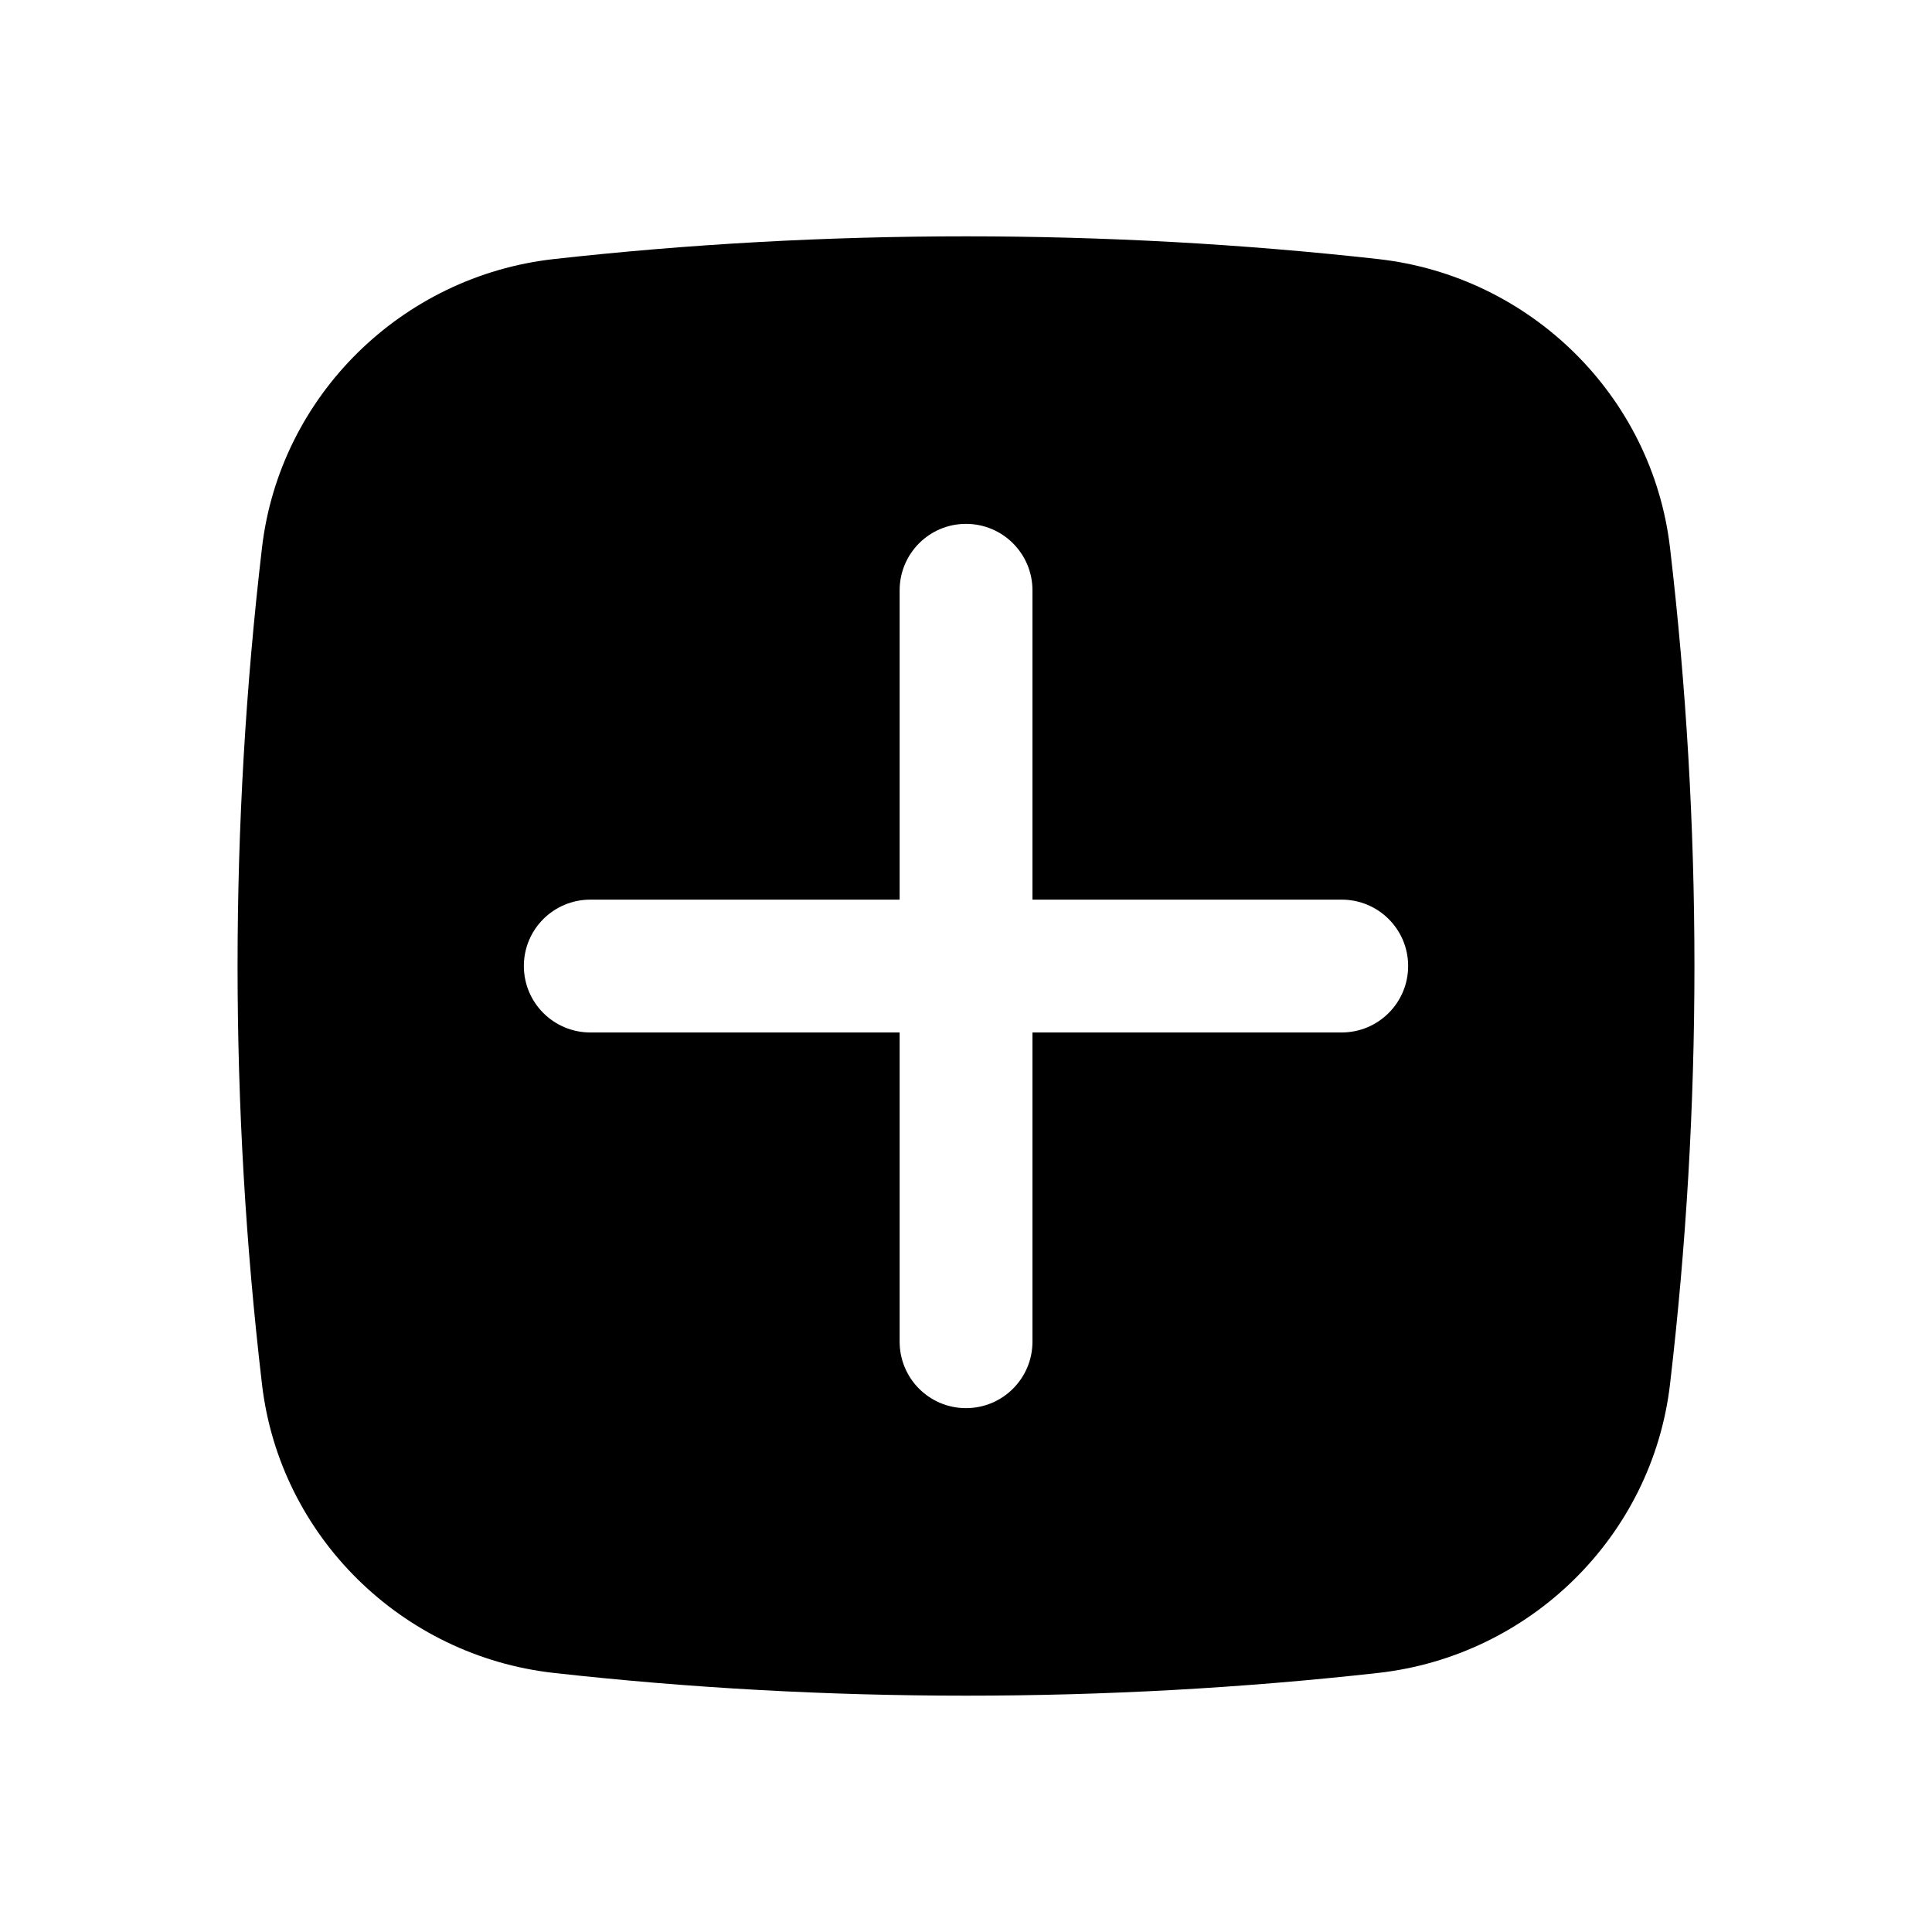 <svg width="20" height="20" viewBox="0 0 20 20" xmlns="http://www.w3.org/2000/svg">
<path fill-rule="evenodd" d="M5.732 2.682C8.546 2.368 11.454 2.368 14.268 2.682C15.838 2.858 17.104 4.095 17.288 5.671C17.625 8.547 17.625 11.453 17.288 14.329C17.104 15.905 15.838 17.142 14.268 17.318C11.454 17.632 8.546 17.632 5.732 17.318C4.162 17.142 2.896 15.905 2.712 14.329C2.375 11.453 2.375 8.547 2.712 5.671C2.896 4.095 4.162 2.858 5.732 2.682ZM10 5.423C10.38 5.423 10.688 5.731 10.688 6.111V9.313H13.889C14.269 9.313 14.577 9.62 14.577 10C14.577 10.38 14.269 10.688 13.889 10.688H10.688V13.889C10.688 14.269 10.38 14.577 10 14.577C9.62 14.577 9.313 14.269 9.313 13.889V10.688H6.111C5.731 10.688 5.423 10.38 5.423 10C5.423 9.62 5.731 9.313 6.111 9.313H9.313V6.111C9.313 5.731 9.62 5.423 10 5.423Z"/>
</svg>
